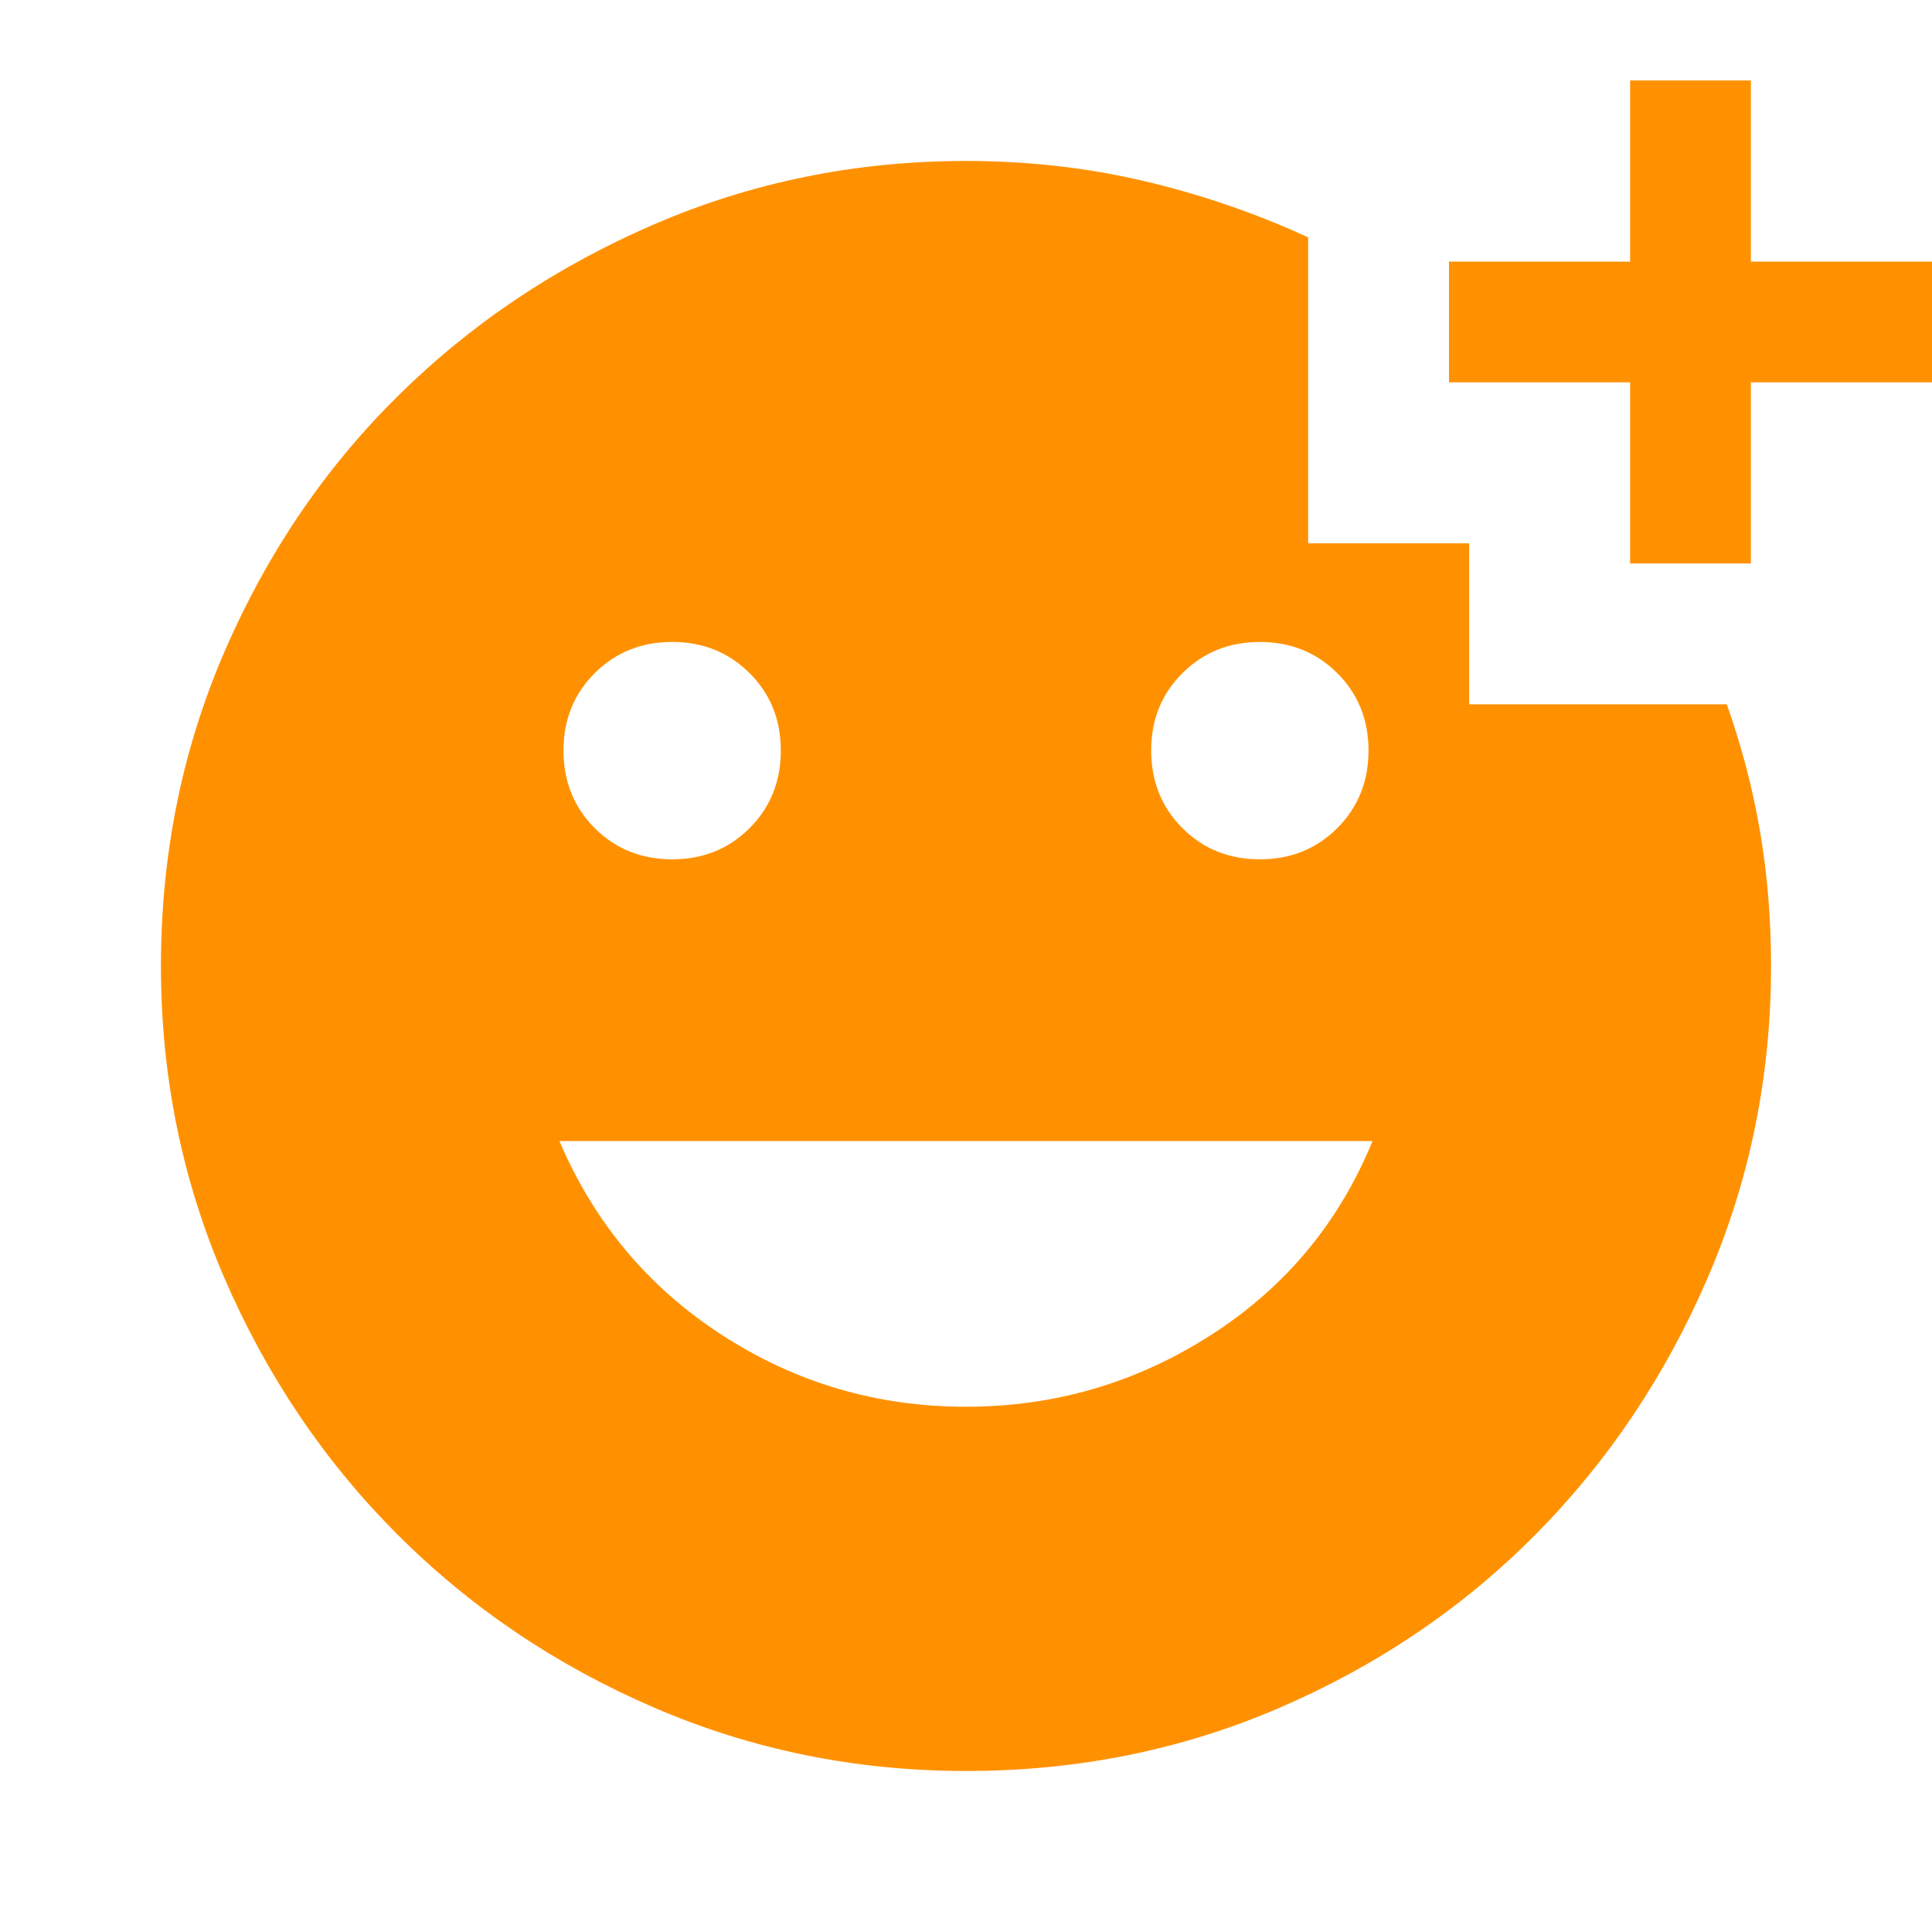 <!-- Generated by IcoMoon.io -->
<svg version="1.1" xmlns="http://www.w3.org/2000/svg" width="50" height="50" viewBox="0 0 32 32">
<title>Reaction</title>
<path fill="#ff9100" d="M27 9.333v-3h-3v-2h3v-3h2v3h3v2h-3v3zM20.867 14.233q0.767 0 1.283-0.517t0.517-1.283-0.517-1.283-1.283-0.517-1.283 0.517-0.517 1.283 0.517 1.283 1.283 0.517zM11.133 14.233q0.767 0 1.283-0.517t0.517-1.283-0.517-1.283-1.283-0.517-1.283 0.517-0.517 1.283 0.517 1.283 1.283 0.517zM16 23.3q2.2 0 4.050-1.183t2.683-3.217h-13.467q0.867 2.033 2.7 3.217t4.033 1.183zM16 29.333q-2.733 0-5.167-1.050t-4.25-2.867-2.867-4.25-1.050-5.167q0-2.767 1.050-5.2t2.867-4.233 4.25-2.85 5.167-1.050q1.533 0 2.95 0.333t2.717 0.933v5.067h2.667v2.667h4.267q0.367 1.033 0.55 2.1t0.183 2.233q0 2.733-1.050 5.167t-2.85 4.25-4.233 2.867-5.2 1.050z"></path>
</svg>
